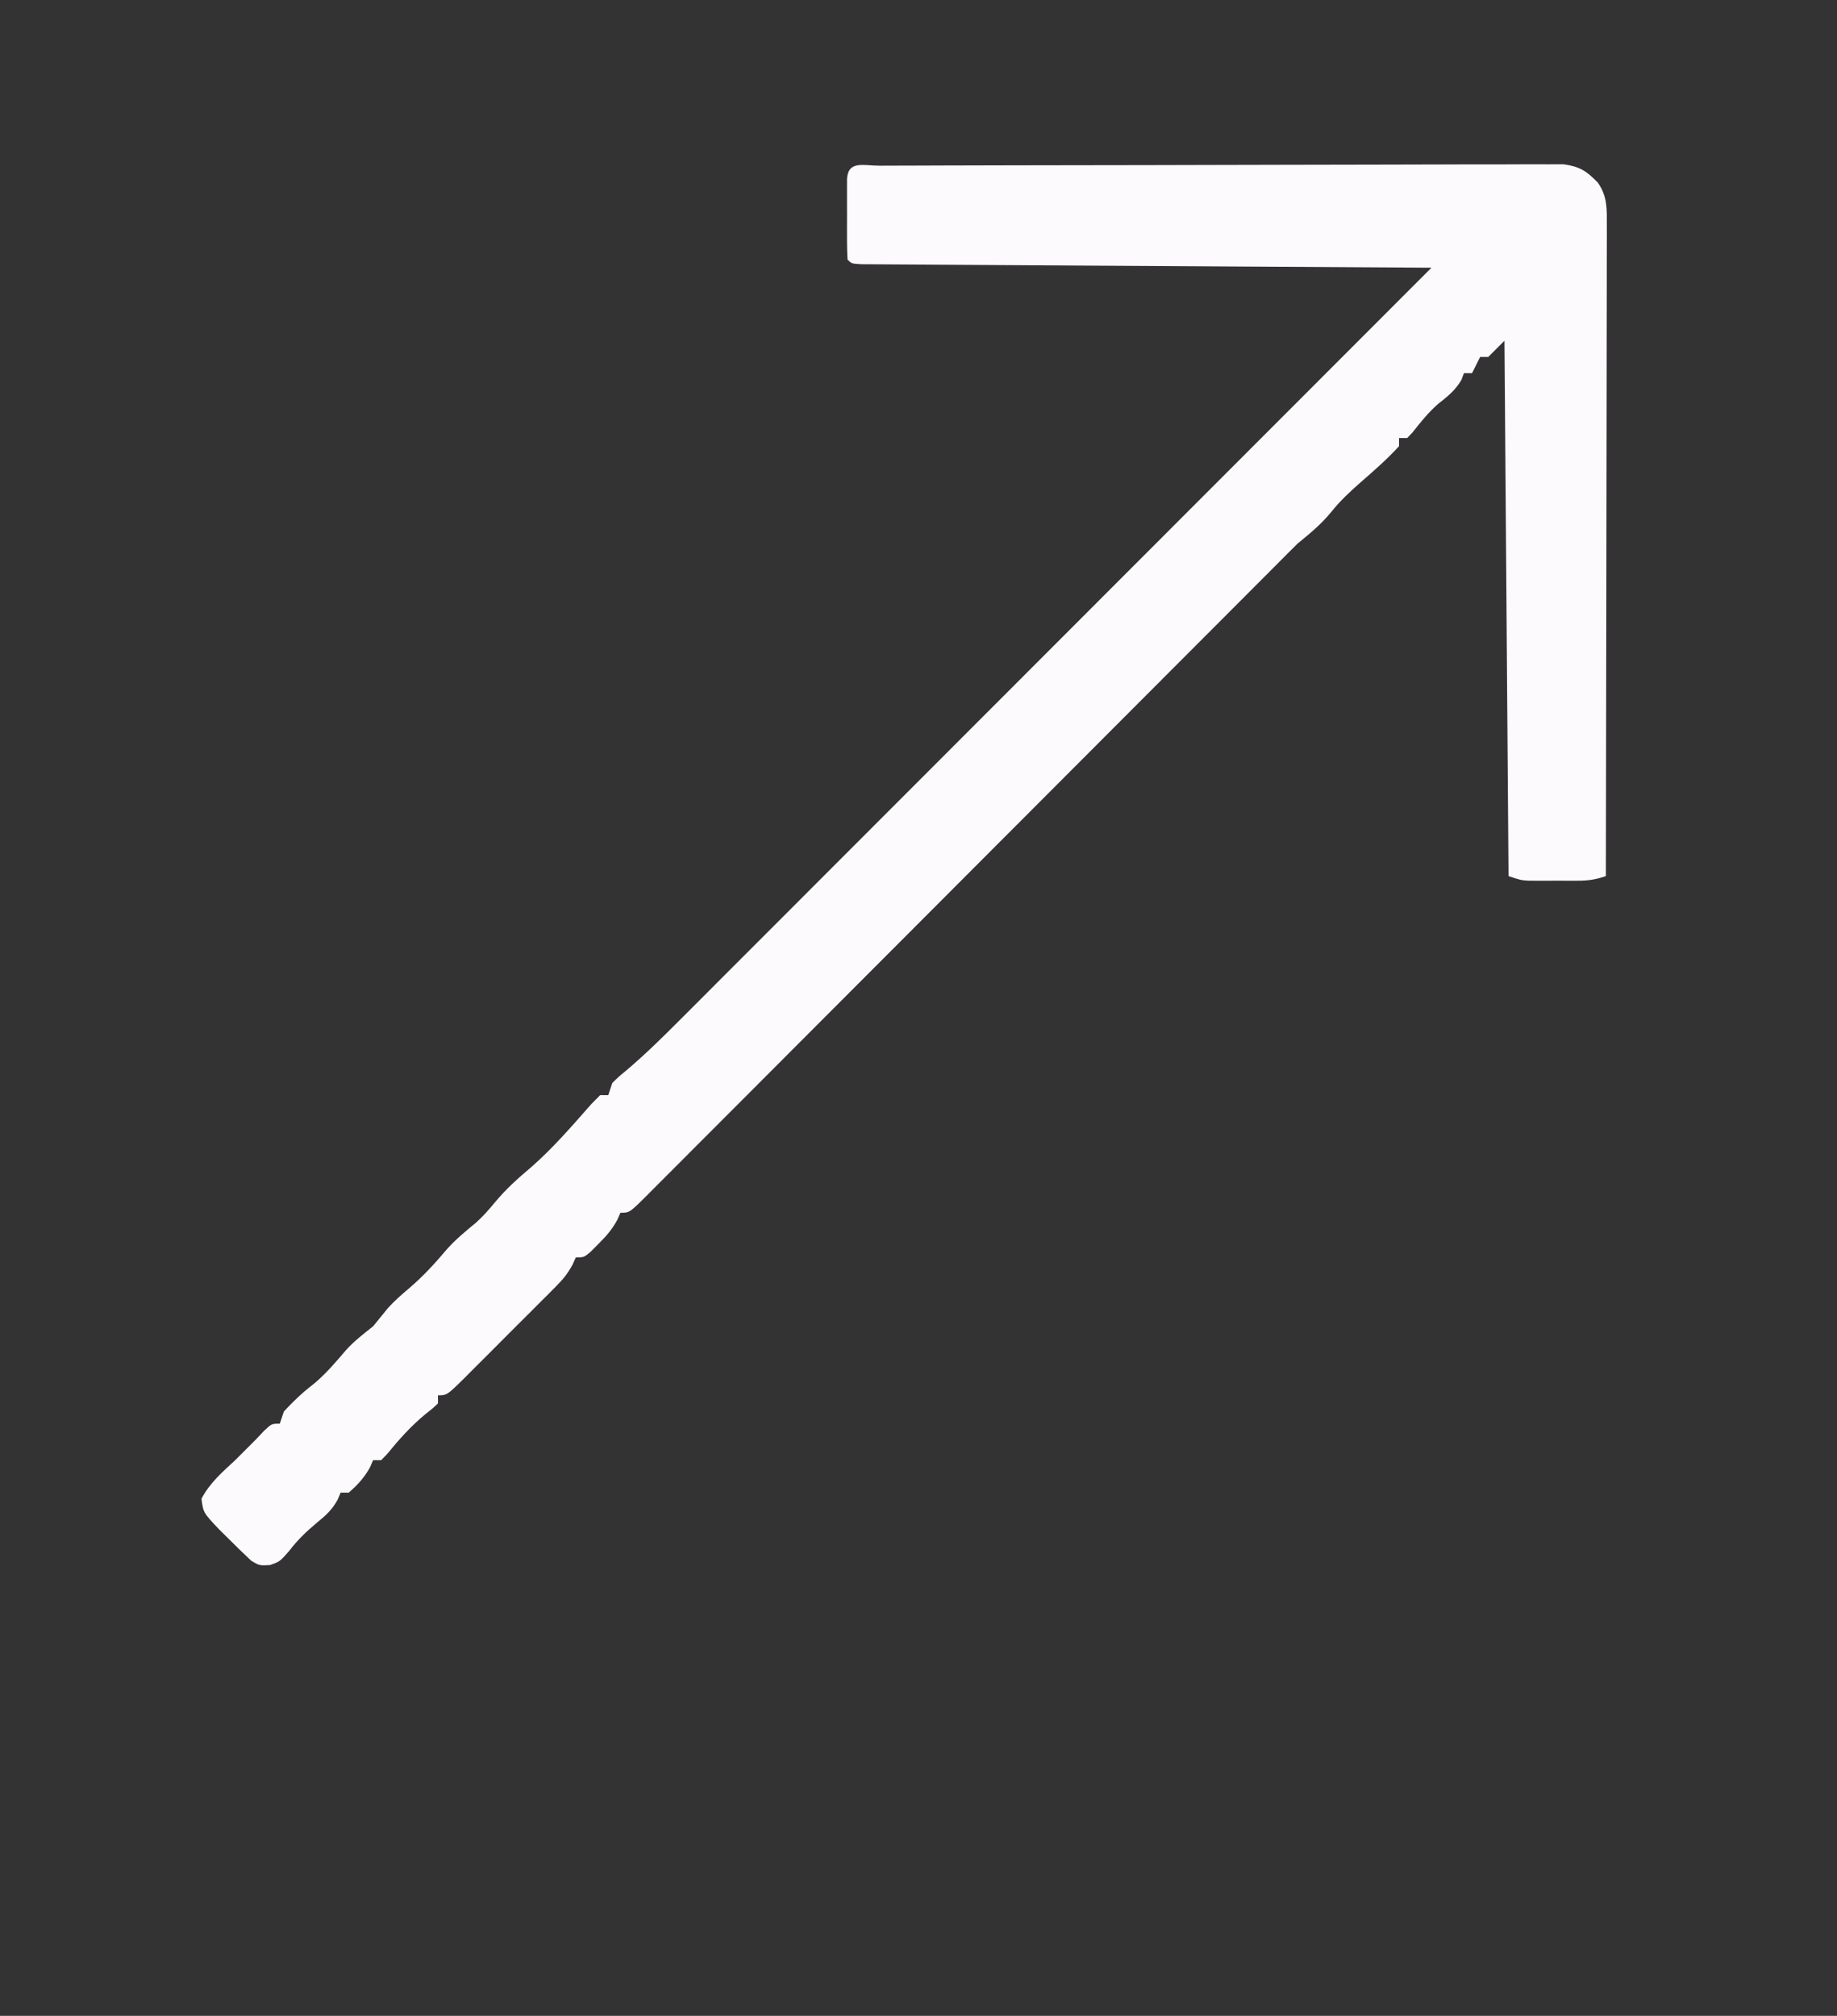 <?xml version="1.0" encoding="UTF-8"?>
<svg version="1.1" xmlns="http://www.w3.org/2000/svg" width="453" height="497">
<rect width="100%" height="100%" fill="#333333" stroke="none"/>
<path d="M0 0 C0.728 -0.004 1.457 -0.007 2.207 -0.011 C4.666 -0.022 7.125 -0.026 9.584 -0.03 C11.339 -0.036 13.095 -0.043 14.85 -0.05 C19.634 -0.067 24.417 -0.078 29.2 -0.086 C32.186 -0.091 35.172 -0.097 38.159 -0.103 C47.496 -0.123 56.833 -0.137 66.169 -0.145 C76.959 -0.155 87.748 -0.181 98.537 -0.222 C106.869 -0.252 115.2 -0.267 123.531 -0.27 C128.511 -0.272 133.49 -0.281 138.47 -0.306 C143.155 -0.33 147.84 -0.334 152.525 -0.324 C154.245 -0.323 155.965 -0.329 157.685 -0.343 C160.033 -0.361 162.38 -0.354 164.728 -0.341 C166.042 -0.343 167.356 -0.345 168.71 -0.348 C172.72 0.235 174.313 1.269 177.118 4.147 C179.565 7.586 179.365 10.829 179.358 14.968 C179.361 15.996 179.361 15.996 179.364 17.045 C179.367 19.341 179.356 21.636 179.345 23.931 C179.344 25.577 179.345 27.223 179.346 28.869 C179.346 33.338 179.335 37.806 179.321 42.275 C179.308 46.945 179.307 51.615 179.305 56.284 C179.298 65.128 179.282 73.971 179.262 82.814 C179.24 92.882 179.229 102.949 179.219 113.017 C179.198 133.727 179.162 154.437 179.118 175.147 C176.397 176.054 174.791 176.276 171.993 176.28 C170.809 176.282 170.809 176.282 169.602 176.284 C168.782 176.28 167.963 176.276 167.118 176.272 C166.298 176.276 165.478 176.28 164.633 176.284 C163.845 176.283 163.056 176.281 162.243 176.28 C161.524 176.279 160.804 176.278 160.063 176.277 C158.118 176.147 158.118 176.147 155.118 175.147 C154.788 131.587 154.458 88.027 154.118 43.147 C152.798 44.467 151.478 45.787 150.118 47.147 C149.458 47.147 148.798 47.147 148.118 47.147 C147.458 48.467 146.798 49.787 146.118 51.147 C145.458 51.147 144.798 51.147 144.118 51.147 C143.912 51.704 143.705 52.261 143.493 52.835 C141.963 55.408 140.11 56.878 137.774 58.71 C135.344 60.819 133.41 63.276 131.415 65.792 C130.773 66.463 130.773 66.463 130.118 67.147 C129.458 67.147 128.798 67.147 128.118 67.147 C128.118 67.807 128.118 68.467 128.118 69.147 C125.167 72.384 121.915 75.206 118.618 78.085 C116.01 80.378 113.595 82.617 111.43 85.335 C108.921 88.387 106.18 90.659 103.118 93.147 C101.438 94.8 99.774 96.47 98.118 98.147 C97.082 99.186 96.046 100.224 95.009 101.261 C93.825 102.448 92.64 103.635 91.456 104.823 C90.092 106.189 88.728 107.556 87.364 108.923 C86.277 110.012 86.277 110.012 85.169 111.123 C69.001 127.325 52.828 143.522 36.652 159.715 C34.265 162.104 31.878 164.494 29.491 166.884 C29.016 167.359 28.541 167.835 28.051 168.325 C20.336 176.05 12.623 183.778 4.913 191.507 C-3.005 199.443 -10.927 207.376 -18.852 215.305 C-23.301 219.757 -27.749 224.211 -32.192 228.669 C-36.365 232.855 -40.542 237.036 -44.723 241.214 C-46.261 242.753 -47.797 244.293 -49.331 245.834 C-51.416 247.93 -53.508 250.019 -55.601 252.107 C-56.214 252.726 -56.828 253.345 -57.46 253.983 C-61.654 258.147 -61.654 258.147 -63.882 258.147 C-64.14 258.73 -64.398 259.312 -64.663 259.913 C-65.98 262.327 -67.433 263.965 -69.382 265.897 C-69.991 266.511 -70.599 267.124 -71.226 267.757 C-72.882 269.147 -72.882 269.147 -74.882 269.147 C-75.151 269.741 -75.42 270.335 -75.698 270.947 C-76.883 273.149 -78.073 274.592 -79.831 276.355 C-80.425 276.955 -81.019 277.556 -81.631 278.174 C-82.271 278.81 -82.911 279.445 -83.57 280.1 C-84.228 280.761 -84.886 281.421 -85.565 282.101 C-86.954 283.492 -88.346 284.88 -89.741 286.266 C-91.881 288.396 -94.011 290.537 -96.14 292.678 C-97.491 294.028 -98.842 295.377 -100.195 296.725 C-100.834 297.369 -101.474 298.013 -102.133 298.676 C-106.652 303.147 -106.652 303.147 -108.882 303.147 C-108.882 303.807 -108.882 304.467 -108.882 305.147 C-110.167 306.374 -110.167 306.374 -111.945 307.772 C-115.544 310.728 -118.457 314.01 -121.402 317.608 C-121.89 318.116 -122.379 318.624 -122.882 319.147 C-123.542 319.147 -124.202 319.147 -124.882 319.147 C-125.13 319.725 -125.377 320.302 -125.632 320.897 C-127.065 323.477 -128.666 325.208 -130.882 327.147 C-131.542 327.147 -132.202 327.147 -132.882 327.147 C-133.259 328.033 -133.259 328.033 -133.644 328.936 C-135.037 331.424 -136.492 332.728 -138.695 334.522 C-141.304 336.708 -143.52 338.806 -145.57 341.522 C-147.882 344.147 -147.882 344.147 -150.281 344.999 C-152.882 345.147 -152.882 345.147 -154.909 343.96 C-156.927 342.045 -158.93 340.129 -160.882 338.147 C-161.503 337.536 -162.125 336.925 -162.765 336.296 C-166.767 332.07 -166.767 332.07 -167.195 328.647 C-165.154 324.76 -162.081 322.102 -158.882 319.147 C-157.995 318.26 -157.108 317.373 -156.195 316.46 C-155.432 315.697 -154.668 314.933 -153.882 314.147 C-152.799 313.002 -152.799 313.002 -151.695 311.835 C-149.882 310.147 -149.882 310.147 -147.882 310.147 C-147.552 309.157 -147.222 308.167 -146.882 307.147 C-144.563 304.635 -142.226 302.409 -139.507 300.335 C-136.492 297.822 -134.118 295.01 -131.577 292.03 C-129.548 289.777 -127.259 288.023 -124.882 286.147 C-123.689 284.696 -122.497 283.244 -121.324 281.776 C-119.68 279.919 -117.9 278.373 -116.007 276.772 C-112.497 273.789 -109.571 270.564 -106.601 267.053 C-104.441 264.657 -102.049 262.684 -99.562 260.639 C-97.834 259.105 -96.411 257.493 -94.945 255.71 C-92.216 252.405 -89.19 249.671 -85.909 246.921 C-80.495 242.184 -75.836 236.765 -71.089 231.378 C-69.997 230.274 -69.997 230.274 -68.882 229.147 C-68.222 229.147 -67.562 229.147 -66.882 229.147 C-66.552 228.157 -66.222 227.167 -65.882 226.147 C-64.327 224.611 -64.327 224.611 -62.34 222.973 C-57.857 219.166 -53.704 215.106 -49.555 210.94 C-48.756 210.142 -47.957 209.344 -47.134 208.522 C-44.475 205.865 -41.82 203.204 -39.165 200.544 C-37.253 198.631 -35.341 196.719 -33.428 194.807 C-29.32 190.699 -25.213 186.59 -21.108 182.479 C-15.173 176.536 -9.235 170.595 -3.297 164.655 C6.34 155.017 15.974 145.376 25.607 135.733 C34.961 126.371 44.315 117.009 53.672 107.648 C54.249 107.071 54.826 106.493 55.421 105.898 C58.318 103 61.215 100.102 64.111 97.204 C88.117 73.188 112.119 49.169 136.118 25.147 C135.382 25.143 134.646 25.139 133.887 25.134 C116.003 25.031 98.119 24.923 80.235 24.808 C71.587 24.752 62.938 24.699 54.289 24.65 C46.754 24.607 39.219 24.561 31.684 24.51 C27.691 24.484 23.699 24.459 19.707 24.438 C15.953 24.419 12.2 24.394 8.446 24.367 C7.065 24.357 5.683 24.35 4.302 24.344 C2.423 24.336 0.545 24.321 -1.333 24.305 C-2.913 24.296 -2.913 24.296 -4.526 24.286 C-6.882 24.147 -6.882 24.147 -7.882 23.147 C-7.981 21.525 -8.013 19.898 -8.015 18.272 C-8.016 17.287 -8.018 16.302 -8.019 15.288 C-8.015 14.251 -8.011 13.215 -8.007 12.147 C-8.011 11.111 -8.015 10.074 -8.019 9.007 C-8.017 7.529 -8.017 7.529 -8.015 6.022 C-8.014 5.112 -8.013 4.202 -8.012 3.264 C-7.727 -1.385 -3.846 0.013 0 0 Z " fill="#FDFAFD" transform="translate(216.882,40.853)"/>
</svg>
